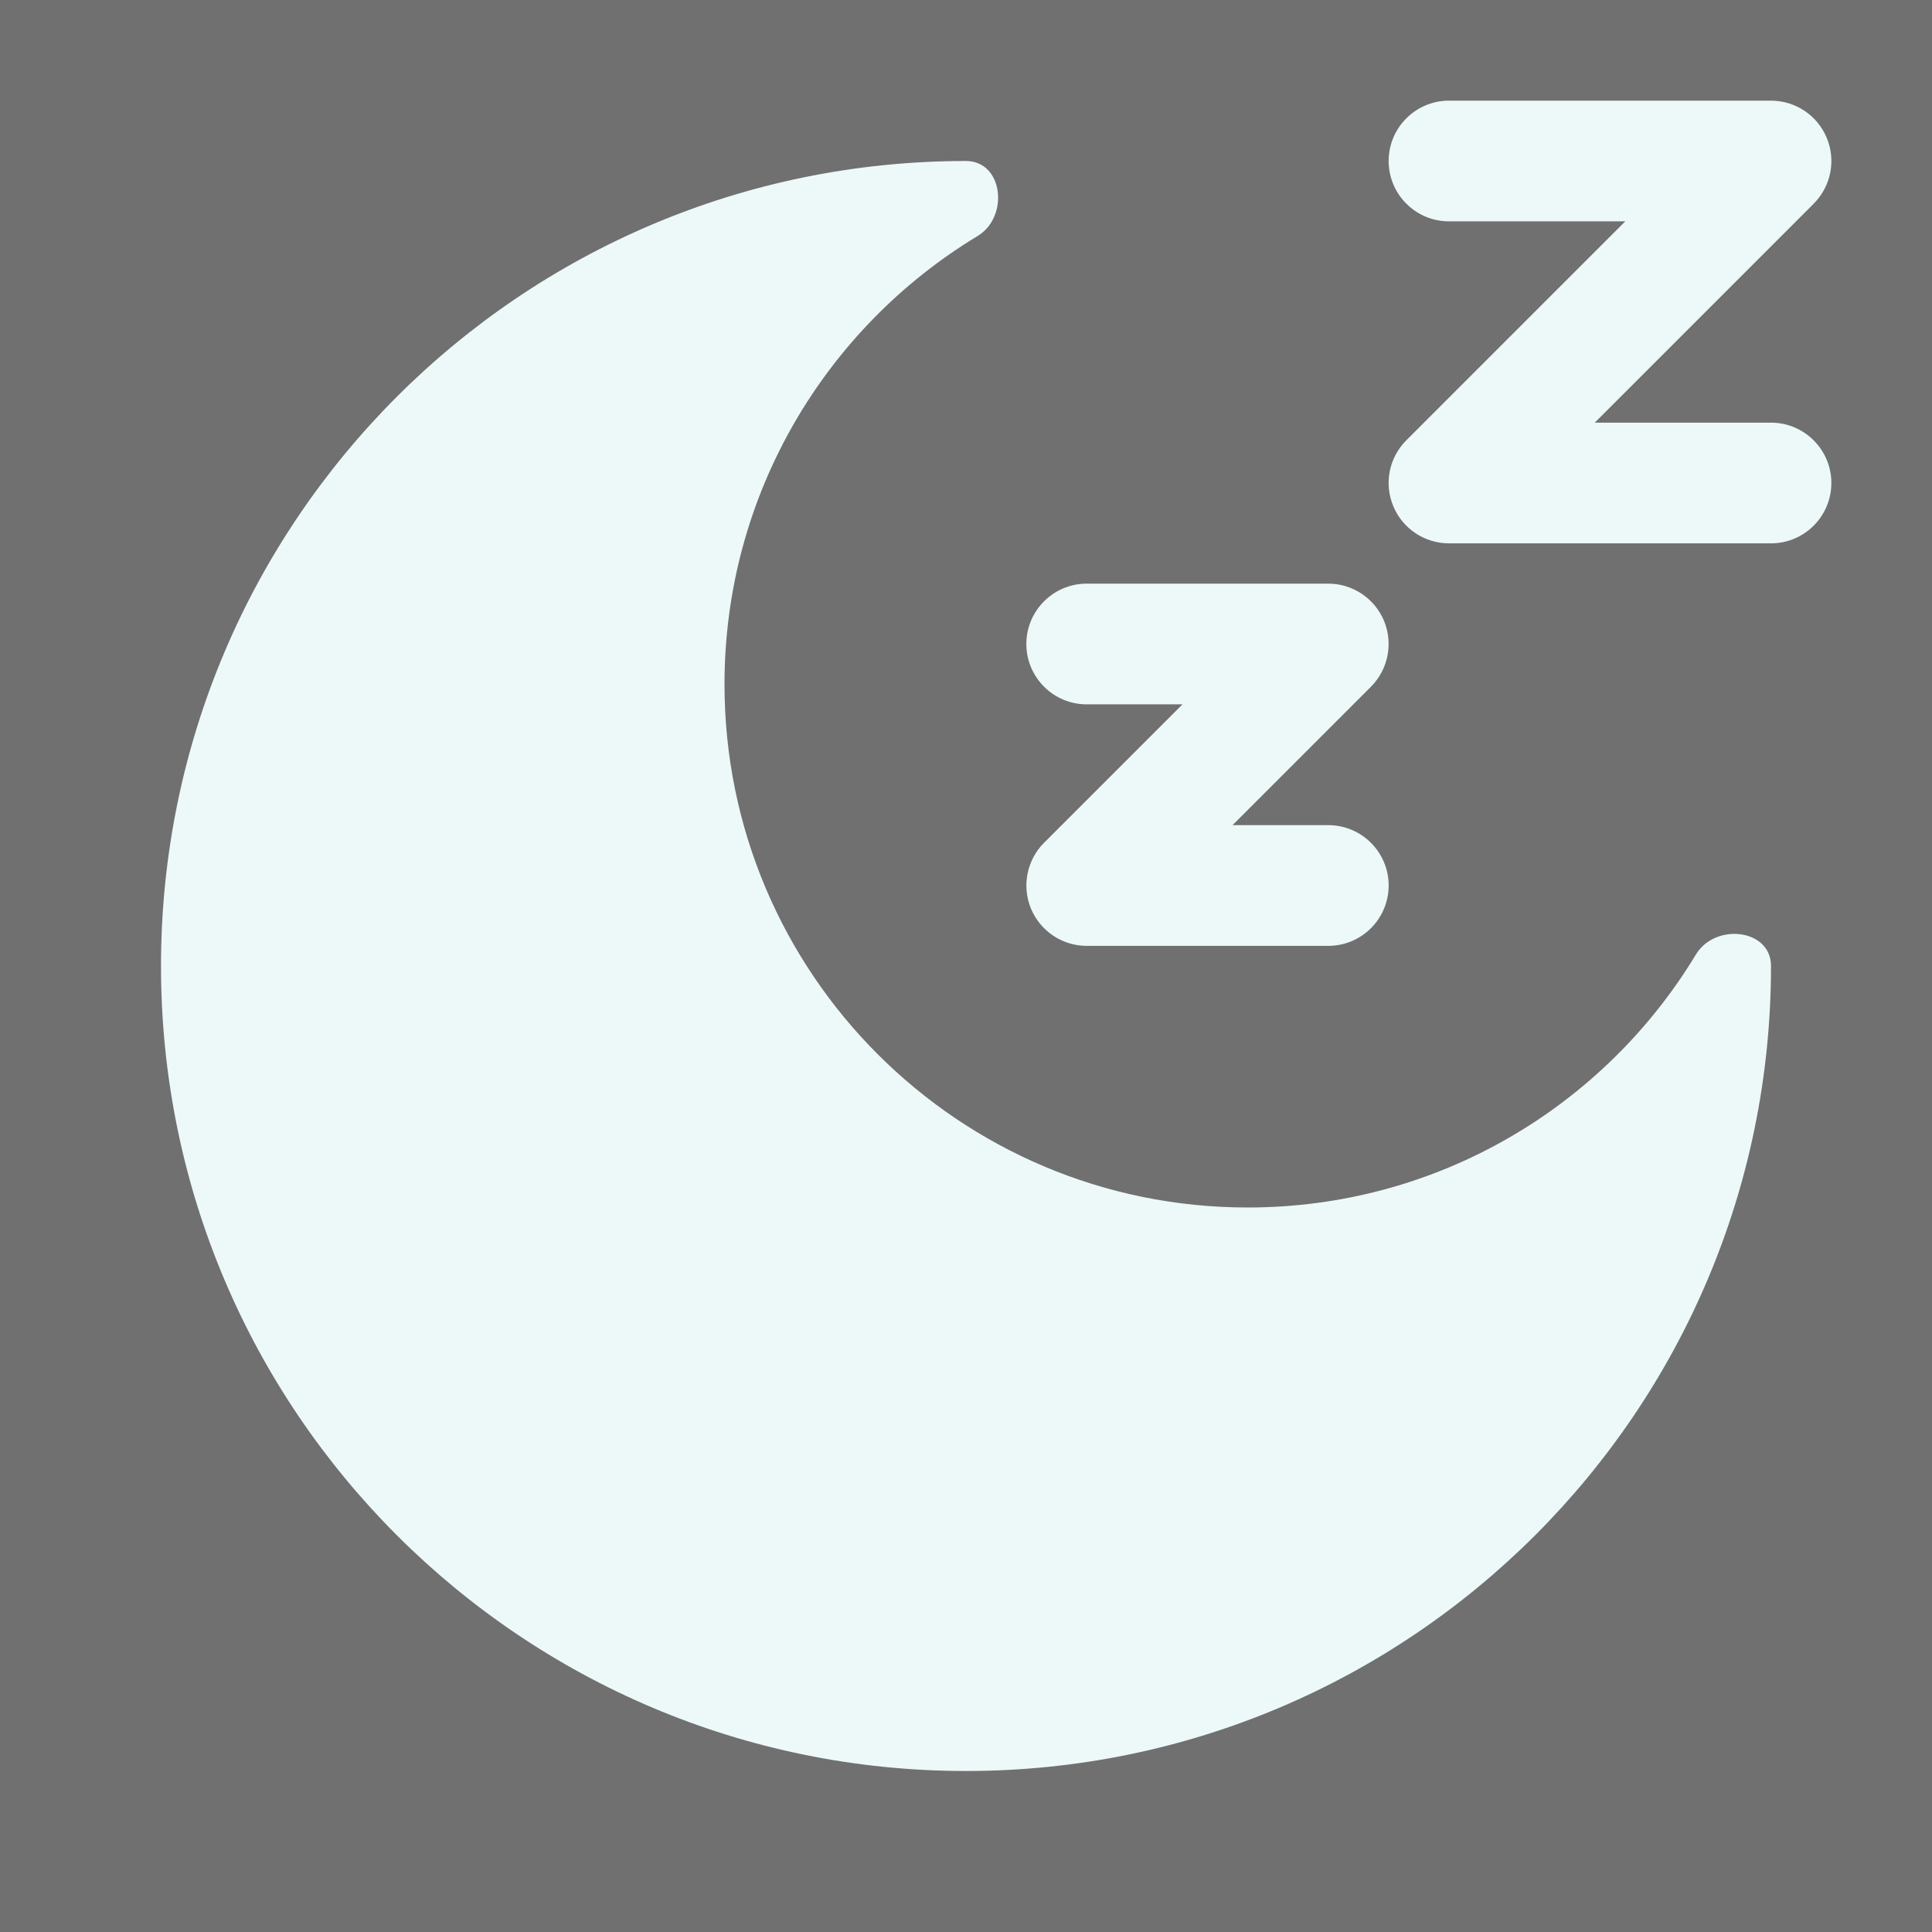 <svg width="21" height="21" viewBox="0 0 21 21" fill="none" opacity="0.7" xmlns="http://www.w3.org/2000/svg">
<rect x="0" y="0" width="21" height="21" fill="#333333" stroke="none"/>
<path fill-rule="evenodd" clip-rule="evenodd" d="M15.75 2.406C15.388 2.406 15.094 2.112 15.094 1.75C15.094 1.388 15.388 1.094 15.75 1.094H19.25C19.515 1.094 19.755 1.254 19.856 1.499C19.958 1.744 19.902 2.026 19.714 2.214L17.334 4.594H19.25C19.612 4.594 19.906 4.888 19.906 5.25C19.906 5.612 19.612 5.906 19.25 5.906H15.75C15.485 5.906 15.245 5.746 15.144 5.501C15.042 5.256 15.098 4.974 15.286 4.786L17.666 2.406H15.75ZM11.812 7.656C11.45 7.656 11.156 7.362 11.156 7C11.156 6.638 11.45 6.344 11.812 6.344H14.438C14.703 6.344 14.942 6.504 15.044 6.749C15.145 6.994 15.089 7.276 14.902 7.464L13.397 8.969H14.438C14.8 8.969 15.094 9.263 15.094 9.625C15.094 9.987 14.8 10.281 14.438 10.281H11.812C11.547 10.281 11.308 10.121 11.206 9.876C11.105 9.631 11.161 9.349 11.348 9.161L12.853 7.656H11.812Z" fill="#E6F7F7"/>
<path d="M10.5 19.25C15.332 19.25 19.25 15.332 19.25 10.5C19.25 10.095 18.643 10.028 18.434 10.375C17.438 12.023 15.629 13.125 13.562 13.125C10.421 13.125 7.875 10.579 7.875 7.438C7.875 5.371 8.977 3.562 10.625 2.566C10.972 2.357 10.905 1.75 10.5 1.75C5.668 1.75 1.75 5.668 1.75 10.5C1.75 15.332 5.668 19.25 10.5 19.25Z" fill="#E6F7F7"/>
</svg>
